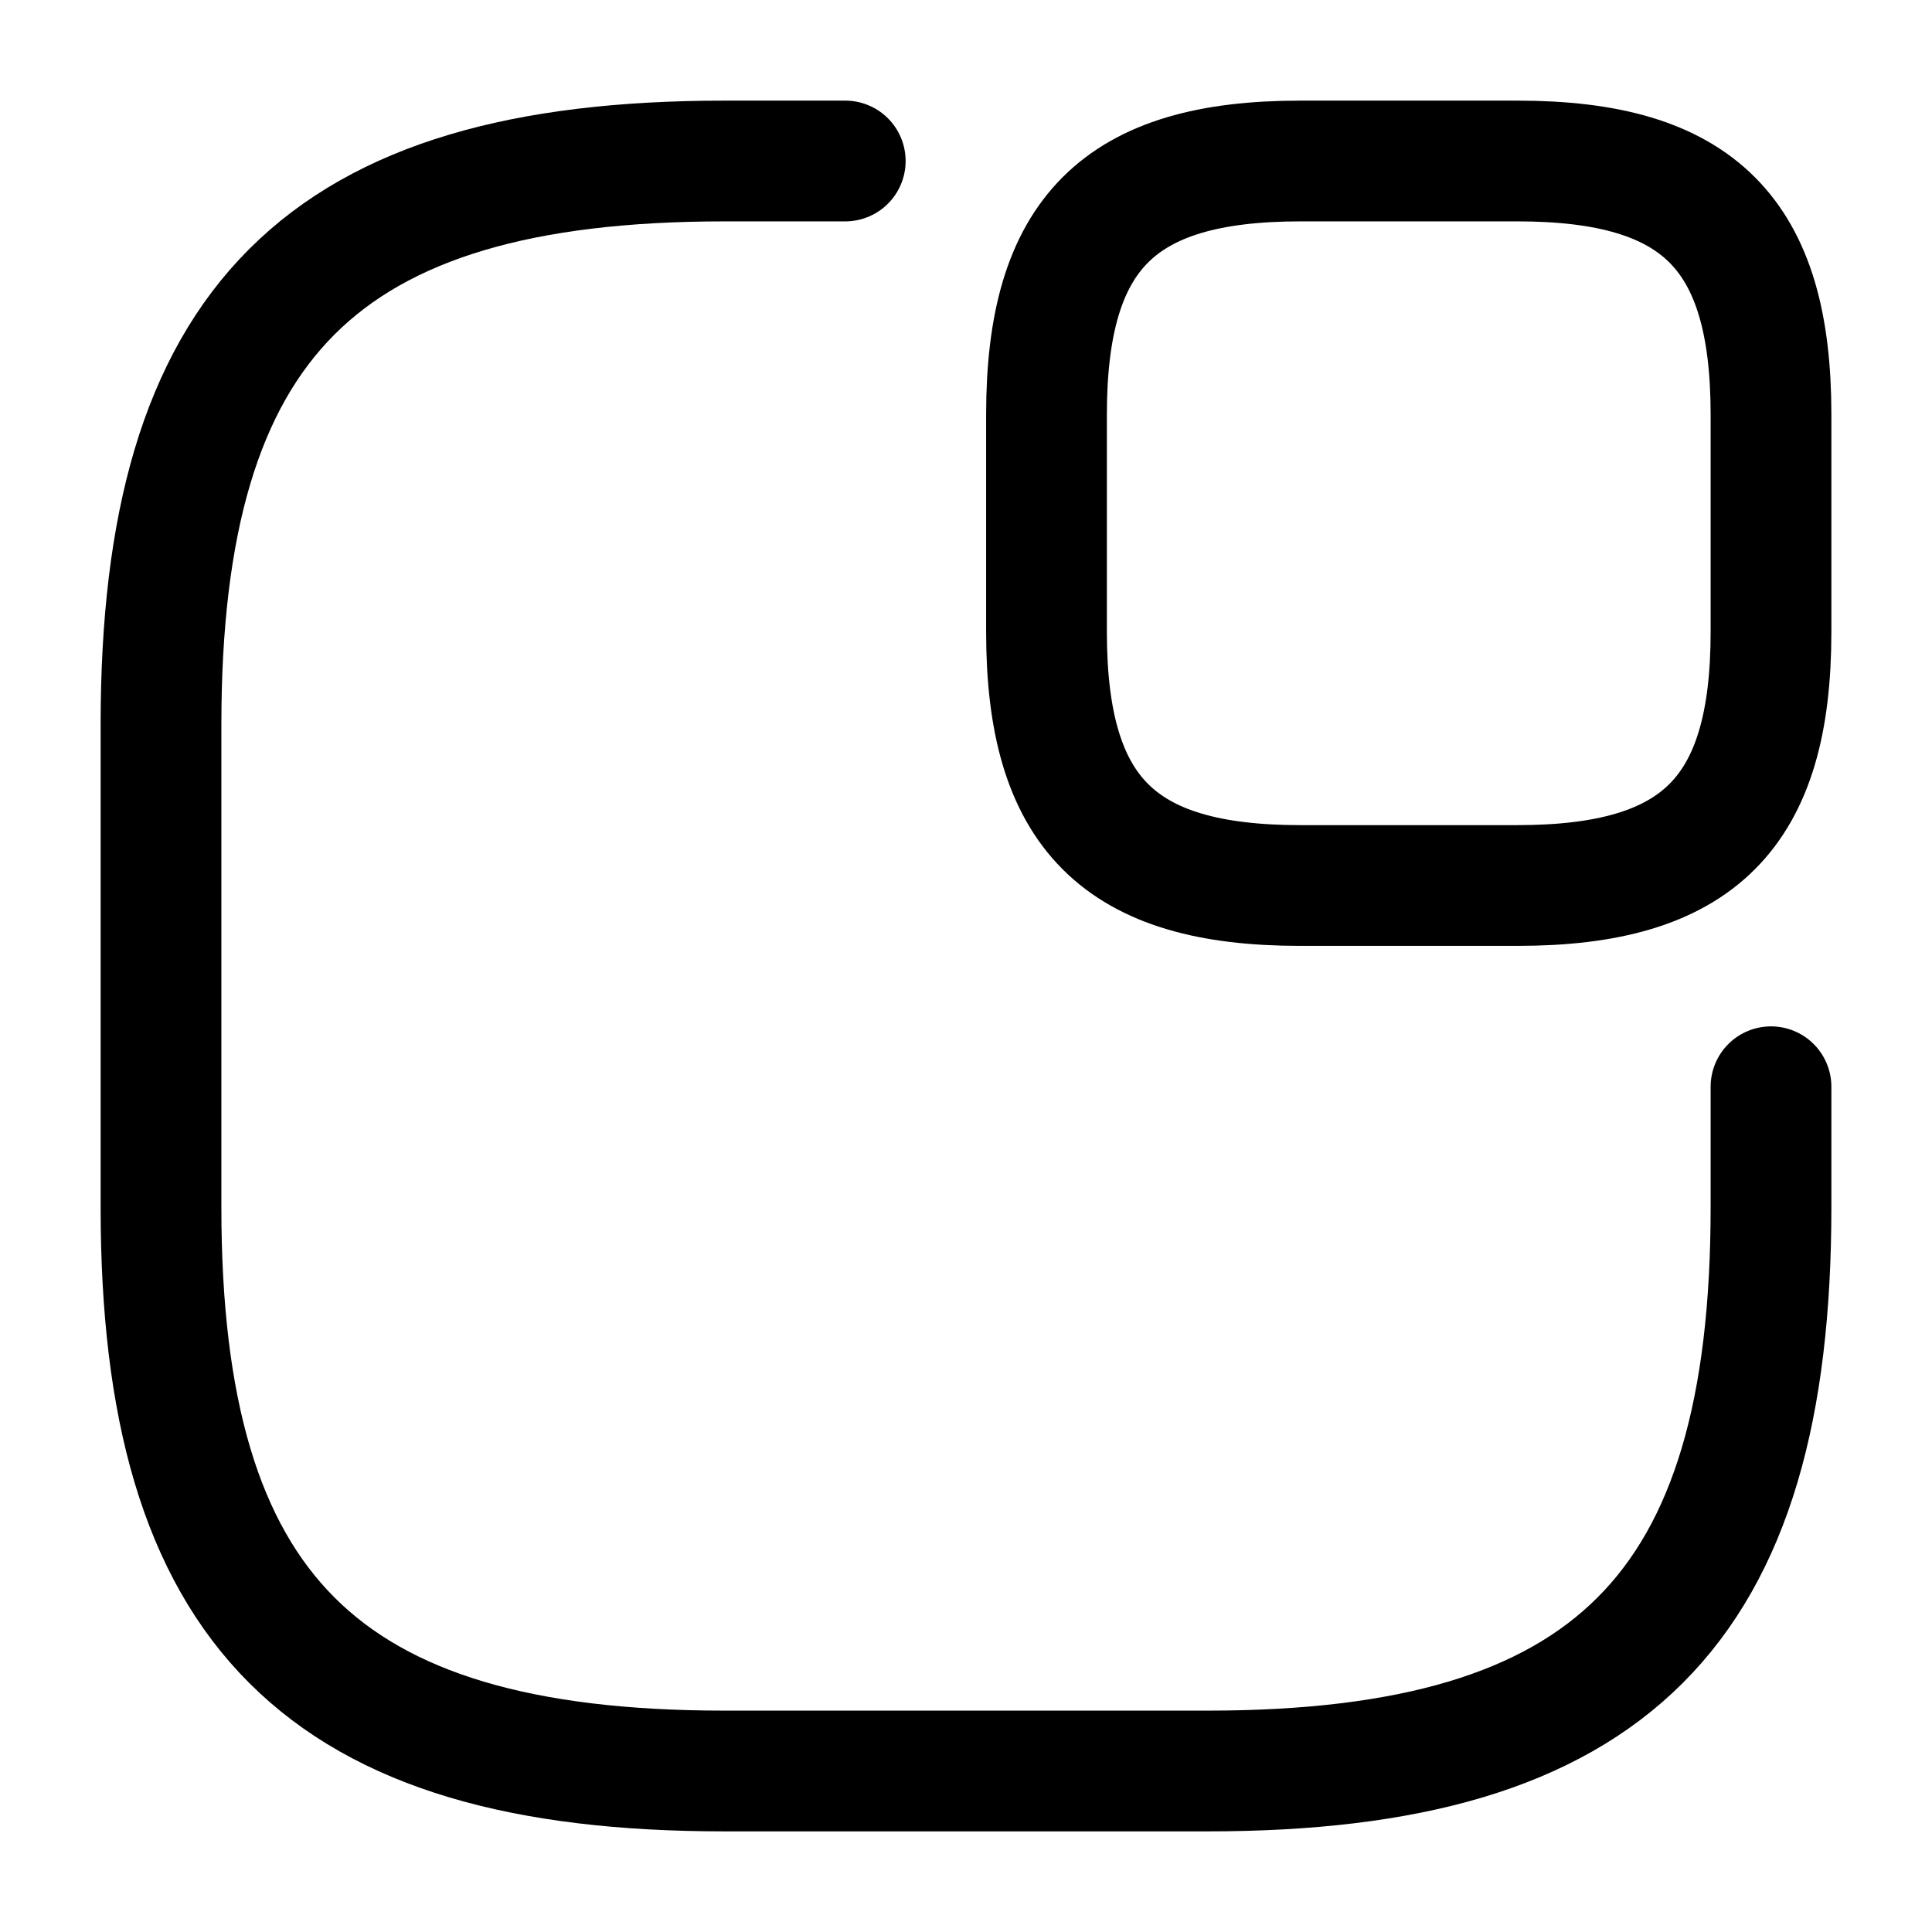 <svg xmlns="http://www.w3.org/2000/svg" width="24" height="24" fill="none" stroke-width="1.5" viewBox="0 0 24 24">
    <path stroke="currentColor" stroke-linecap="round" stroke-linejoin="round" 
        d="M22 13.5V15c0 5-2 7-7 7H9c-5 0-7-2-7-7V9c0-5 2-7 7-7h1.5" />
    <path stroke="currentColor" stroke-linecap="round" stroke-linejoin="round"  
        d="M22 5.15v2.7c0 2.25-.9 3.15-3.15 3.15h-2.7C13.9 11 13 10.1 13 7.85v-2.7C13 2.9 13.9 2 16.15 2h2.7C21.1 2 22 2.9 22 5.15Z" />
</svg>
  